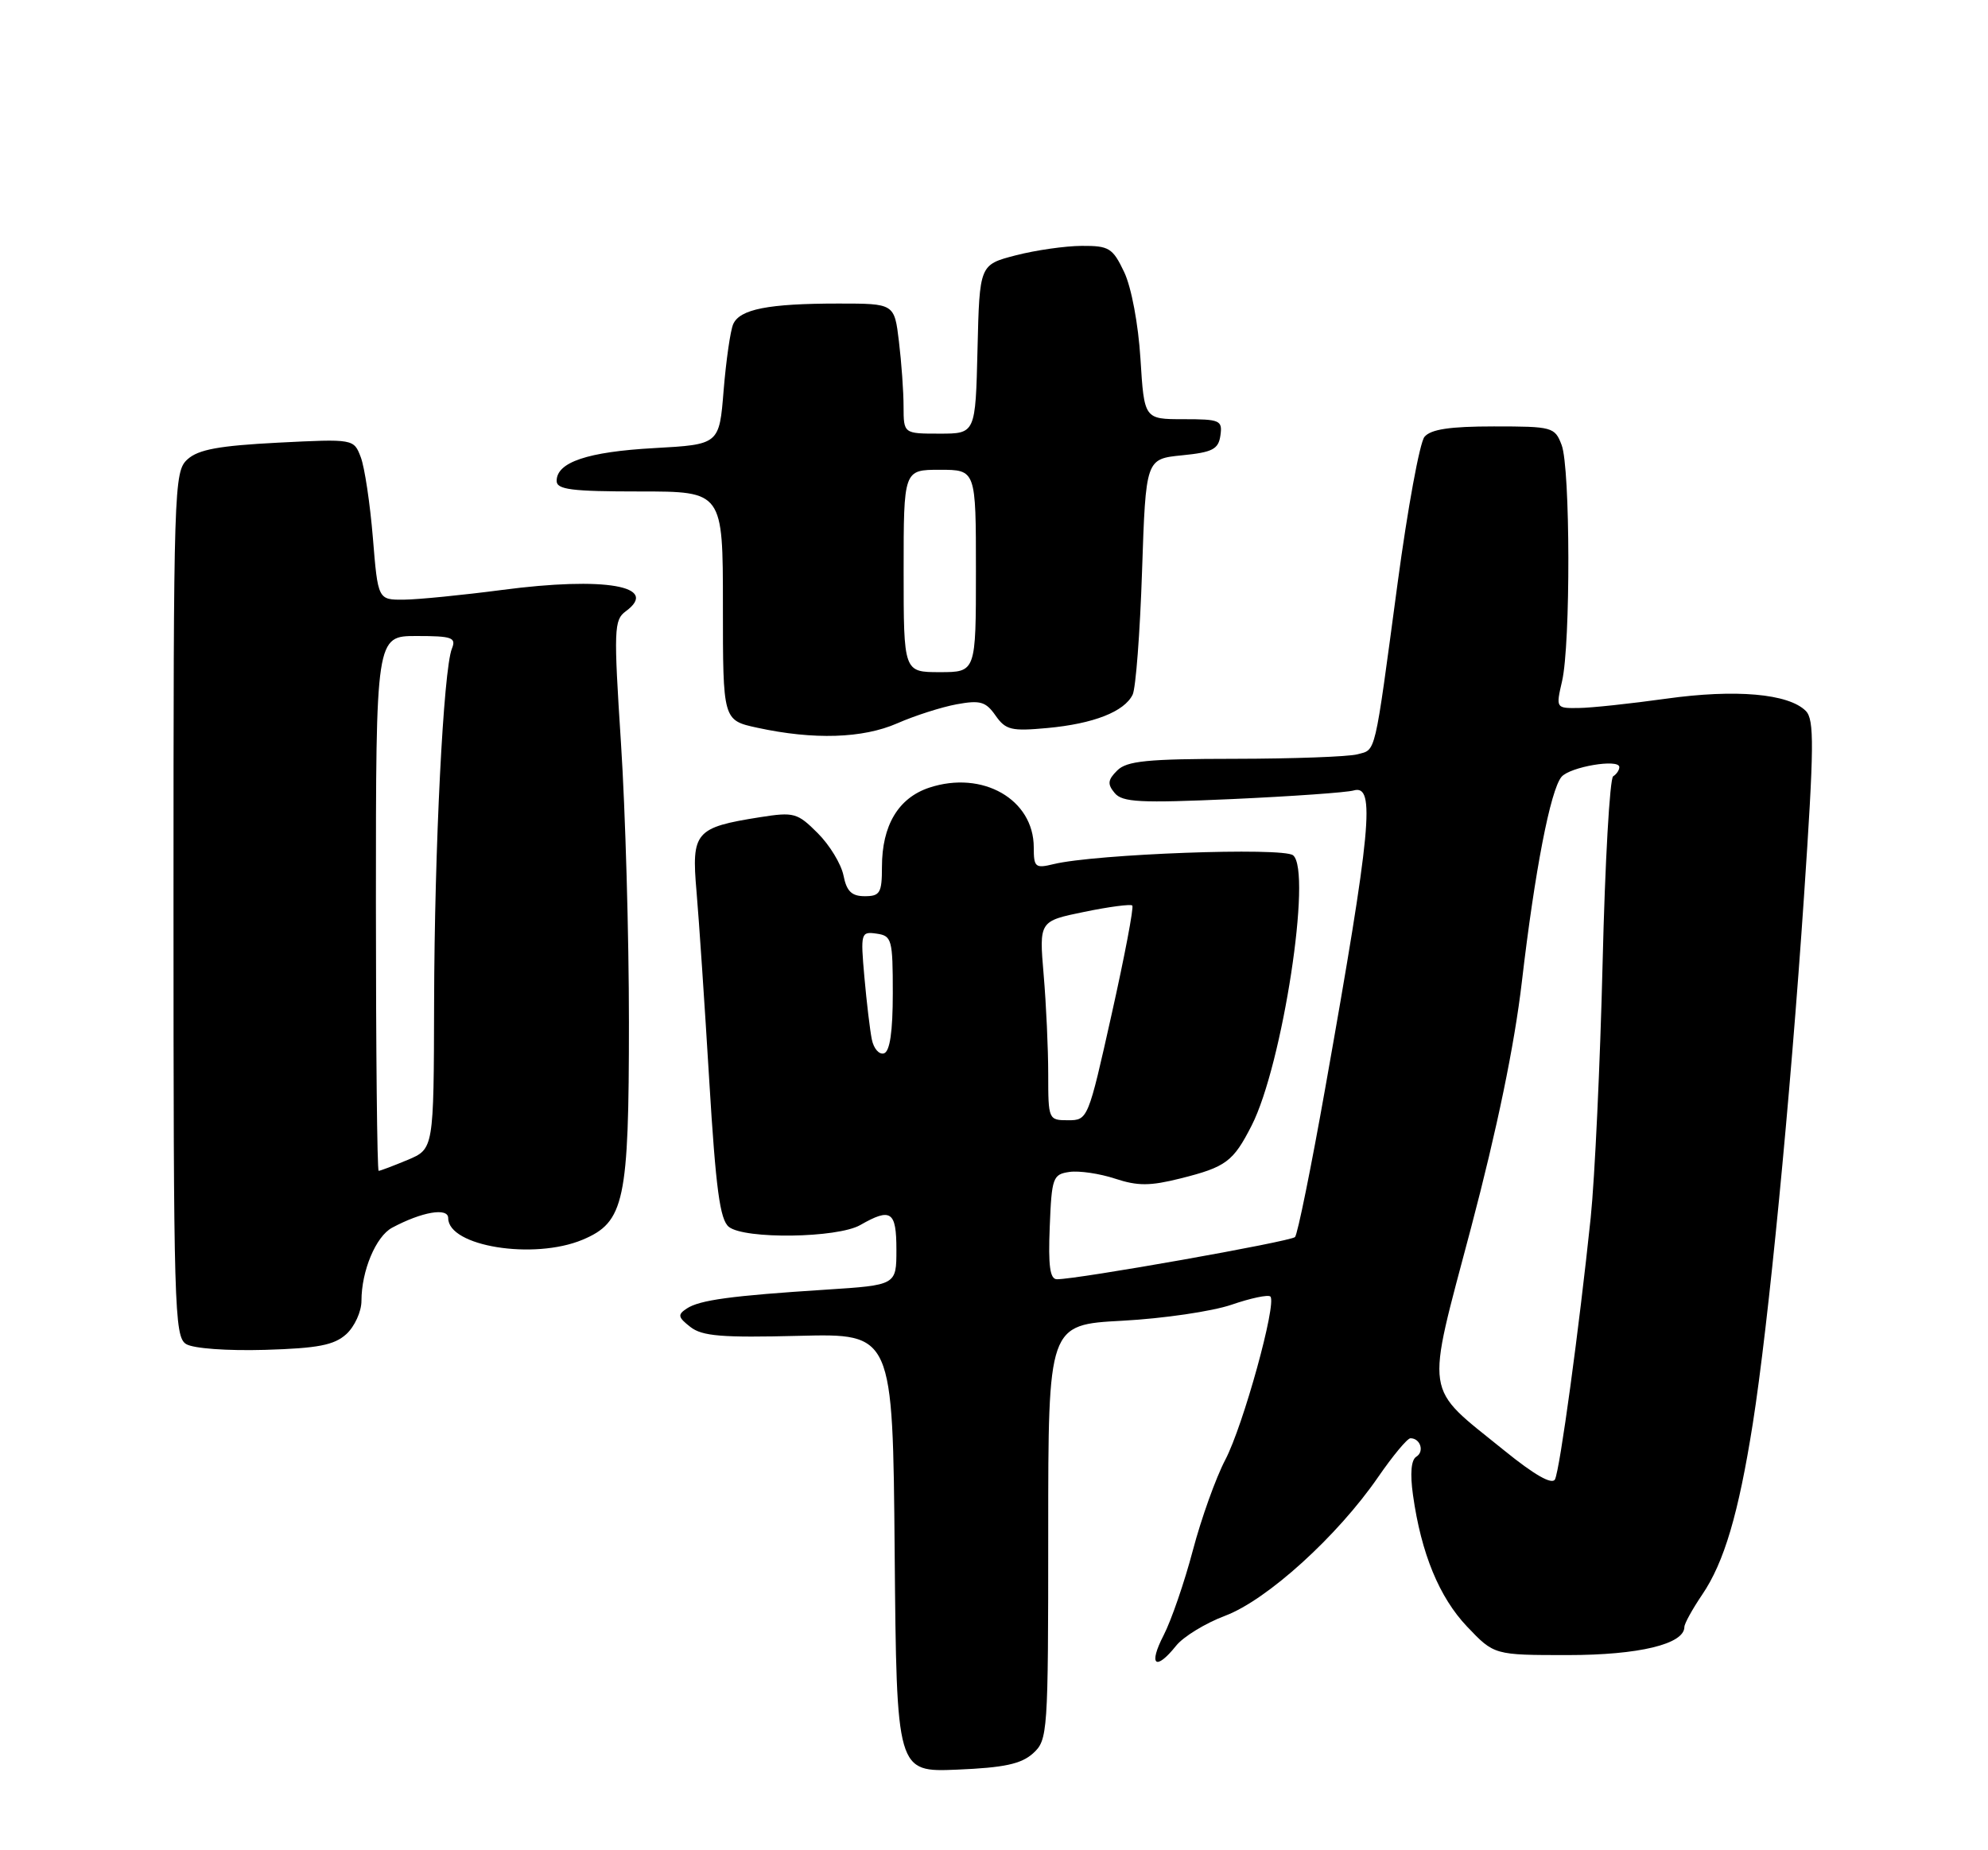 <?xml version="1.0" encoding="UTF-8" standalone="no"?>
<!DOCTYPE svg PUBLIC "-//W3C//DTD SVG 1.1//EN" "http://www.w3.org/Graphics/SVG/1.1/DTD/svg11.dtd" >
<svg xmlns="http://www.w3.org/2000/svg" xmlns:xlink="http://www.w3.org/1999/xlink" version="1.1" viewBox="0 0 275 256">
 <g >
 <path fill="currentColor"
d=" M 142.90 242.60 C 144.94 240.74 145.00 239.89 145.00 211.99 C 145.00 183.29 145.00 183.29 155.25 182.74 C 160.89 182.44 167.68 181.44 170.34 180.53 C 173.01 179.61 175.43 179.10 175.73 179.39 C 176.65 180.32 171.97 197.27 169.49 201.99 C 168.19 204.47 166.17 210.10 165.01 214.50 C 163.85 218.90 162.03 224.19 160.97 226.25 C 158.82 230.40 159.84 231.27 162.68 227.72 C 163.68 226.46 166.75 224.58 169.50 223.55 C 175.29 221.36 185.00 212.55 190.63 204.38 C 192.67 201.42 194.68 199.00 195.11 199.00 C 196.48 199.00 197.07 200.84 195.92 201.55 C 195.20 201.99 195.04 203.88 195.46 206.87 C 196.59 214.93 199.09 221.01 202.95 225.07 C 206.69 229.00 206.69 229.00 216.89 229.00 C 226.71 229.00 233.00 227.48 233.00 225.11 C 233.00 224.65 234.11 222.64 235.47 220.63 C 238.50 216.17 240.49 209.45 242.46 197.00 C 244.62 183.30 247.64 152.24 249.54 124.13 C 250.95 103.26 250.99 99.56 249.79 98.36 C 247.40 95.97 240.08 95.33 230.50 96.67 C 225.55 97.36 220.08 97.95 218.36 97.96 C 215.23 98.00 215.22 97.98 216.08 94.25 C 217.27 89.13 217.23 64.73 216.02 61.57 C 215.08 59.09 214.75 59.00 206.65 59.00 C 200.55 59.00 197.92 59.40 197.05 60.44 C 196.39 61.23 194.72 70.34 193.33 80.69 C 190.07 104.97 190.38 103.66 187.76 104.37 C 186.52 104.70 178.89 104.98 170.82 104.99 C 158.69 105.00 155.86 105.28 154.54 106.61 C 153.23 107.91 153.17 108.50 154.19 109.72 C 155.25 111.01 157.71 111.13 170.47 110.56 C 178.74 110.18 186.29 109.65 187.25 109.37 C 190.29 108.49 189.71 114.60 183.33 150.50 C 181.38 161.50 179.49 170.80 179.14 171.16 C 178.55 171.78 149.08 177.01 146.21 177.00 C 145.24 177.00 144.99 175.17 145.21 169.75 C 145.48 162.92 145.64 162.48 147.95 162.15 C 149.29 161.96 152.13 162.38 154.25 163.08 C 157.38 164.11 159.07 164.11 163.30 163.05 C 169.60 161.47 170.59 160.73 173.14 155.73 C 177.41 147.36 181.53 120.48 178.87 118.34 C 177.46 117.20 151.49 118.16 145.75 119.56 C 143.21 120.18 143.00 120.00 143.00 117.25 C 143.00 110.60 135.92 106.55 128.55 108.98 C 124.27 110.40 122.00 114.20 122.00 119.95 C 122.00 123.55 121.73 124.00 119.62 124.00 C 117.81 124.00 117.11 123.32 116.68 121.13 C 116.36 119.55 114.76 116.91 113.11 115.27 C 110.30 112.46 109.83 112.33 105.13 113.07 C 96.16 114.49 95.63 115.11 96.35 123.36 C 96.69 127.29 97.48 139.05 98.11 149.50 C 99.02 164.52 99.59 168.76 100.82 169.75 C 102.99 171.49 115.83 171.31 119.00 169.50 C 123.25 167.07 124.00 167.58 124.00 172.91 C 124.00 177.81 124.00 177.81 114.25 178.44 C 101.15 179.28 96.79 179.87 95.00 181.05 C 93.71 181.90 93.77 182.25 95.50 183.60 C 97.13 184.88 99.88 185.10 110.50 184.83 C 123.50 184.50 123.50 184.50 123.76 214.85 C 124.03 245.20 124.03 245.20 132.41 244.85 C 138.91 244.58 141.26 244.07 142.90 242.60 Z  M 47.90 184.60 C 49.05 183.55 50.00 181.48 50.00 179.99 C 50.00 175.83 52.00 171.07 54.24 169.87 C 58.37 167.66 62.00 167.04 62.00 168.54 C 62.00 172.45 73.82 174.35 80.57 171.54 C 86.39 169.10 87.00 166.24 87.00 141.43 C 87.00 129.54 86.51 112.16 85.90 102.83 C 84.88 87.08 84.93 85.77 86.56 84.58 C 91.33 81.09 83.64 79.76 69.50 81.62 C 64.00 82.34 57.87 82.95 55.89 82.97 C 52.28 83.00 52.28 83.00 51.58 74.41 C 51.19 69.68 50.44 64.67 49.91 63.27 C 48.94 60.72 48.94 60.72 38.42 61.25 C 30.31 61.67 27.44 62.19 25.94 63.55 C 24.06 65.26 24.00 67.15 24.00 125.11 C 24.00 180.98 24.11 184.97 25.75 185.97 C 26.75 186.58 31.41 186.92 36.65 186.77 C 43.99 186.55 46.21 186.12 47.90 184.60 Z  M 124.12 100.08 C 126.53 99.02 130.22 97.84 132.32 97.45 C 135.59 96.85 136.36 97.07 137.71 99.00 C 139.12 101.01 139.90 101.19 144.89 100.73 C 151.27 100.14 155.53 98.47 156.68 96.11 C 157.11 95.23 157.70 87.53 157.98 79.00 C 158.50 63.50 158.50 63.50 163.50 63.00 C 167.74 62.58 168.55 62.16 168.82 60.25 C 169.12 58.15 168.77 58.00 163.71 58.00 C 158.28 58.00 158.28 58.00 157.76 49.65 C 157.46 44.84 156.51 39.76 155.51 37.65 C 153.92 34.31 153.42 34.00 149.64 34.02 C 147.36 34.03 143.25 34.62 140.50 35.33 C 135.50 36.63 135.50 36.63 135.22 48.31 C 134.94 60.00 134.94 60.00 129.97 60.00 C 125.00 60.00 125.00 60.00 124.99 56.25 C 124.99 54.19 124.70 50.14 124.35 47.25 C 123.72 42.00 123.72 42.00 115.99 42.00 C 106.27 42.00 102.32 42.78 101.42 44.86 C 101.03 45.76 100.44 49.88 100.10 54.00 C 99.50 61.50 99.50 61.50 90.50 62.00 C 81.28 62.51 77.00 63.95 77.00 66.54 C 77.00 67.74 79.07 68.00 88.50 68.00 C 100.00 68.00 100.00 68.00 100.00 83.83 C 100.00 99.66 100.00 99.66 104.75 100.69 C 112.57 102.39 119.35 102.17 124.12 100.08 Z  M 208.08 200.69 C 196.85 191.59 197.17 193.77 203.50 169.84 C 207.10 156.19 209.49 144.64 210.52 135.84 C 212.31 120.48 214.47 109.34 216.00 107.49 C 217.17 106.10 224.00 104.94 224.00 106.14 C 224.00 106.55 223.62 107.12 223.15 107.41 C 222.68 107.70 222.02 119.31 221.69 133.22 C 221.35 147.12 220.61 163.00 220.04 168.50 C 218.43 183.91 215.78 203.37 215.10 204.69 C 214.70 205.47 212.27 204.09 208.08 200.69 Z  M 145.00 148.65 C 145.00 145.16 144.72 138.96 144.37 134.88 C 143.74 127.45 143.74 127.45 149.98 126.17 C 153.41 125.46 156.40 125.07 156.63 125.29 C 156.86 125.52 155.57 132.30 153.77 140.35 C 150.53 154.87 150.48 155.00 147.75 155.00 C 145.04 155.00 145.00 154.91 145.00 148.65 Z  M 120.60 143.82 C 120.34 142.54 119.88 138.66 119.57 135.18 C 119.03 129.07 119.09 128.87 121.26 129.18 C 123.37 129.48 123.50 129.98 123.50 137.42 C 123.50 142.73 123.10 145.47 122.29 145.74 C 121.62 145.96 120.86 145.10 120.60 143.82 Z  M 52.00 125.00 C 52.00 88.00 52.00 88.00 57.61 88.00 C 62.55 88.00 63.13 88.21 62.51 89.75 C 61.34 92.66 60.10 117.26 60.05 138.74 C 60.00 158.97 60.00 158.97 56.38 160.49 C 54.39 161.32 52.59 162.00 52.38 162.00 C 52.17 162.00 52.00 145.35 52.00 125.00 Z  M 125.00 79.00 C 125.00 65.00 125.00 65.00 130.00 65.00 C 135.00 65.00 135.00 65.00 135.00 79.00 C 135.00 93.00 135.00 93.00 130.00 93.00 C 125.00 93.00 125.00 93.00 125.00 79.00 Z "/>
</g>
</svg>